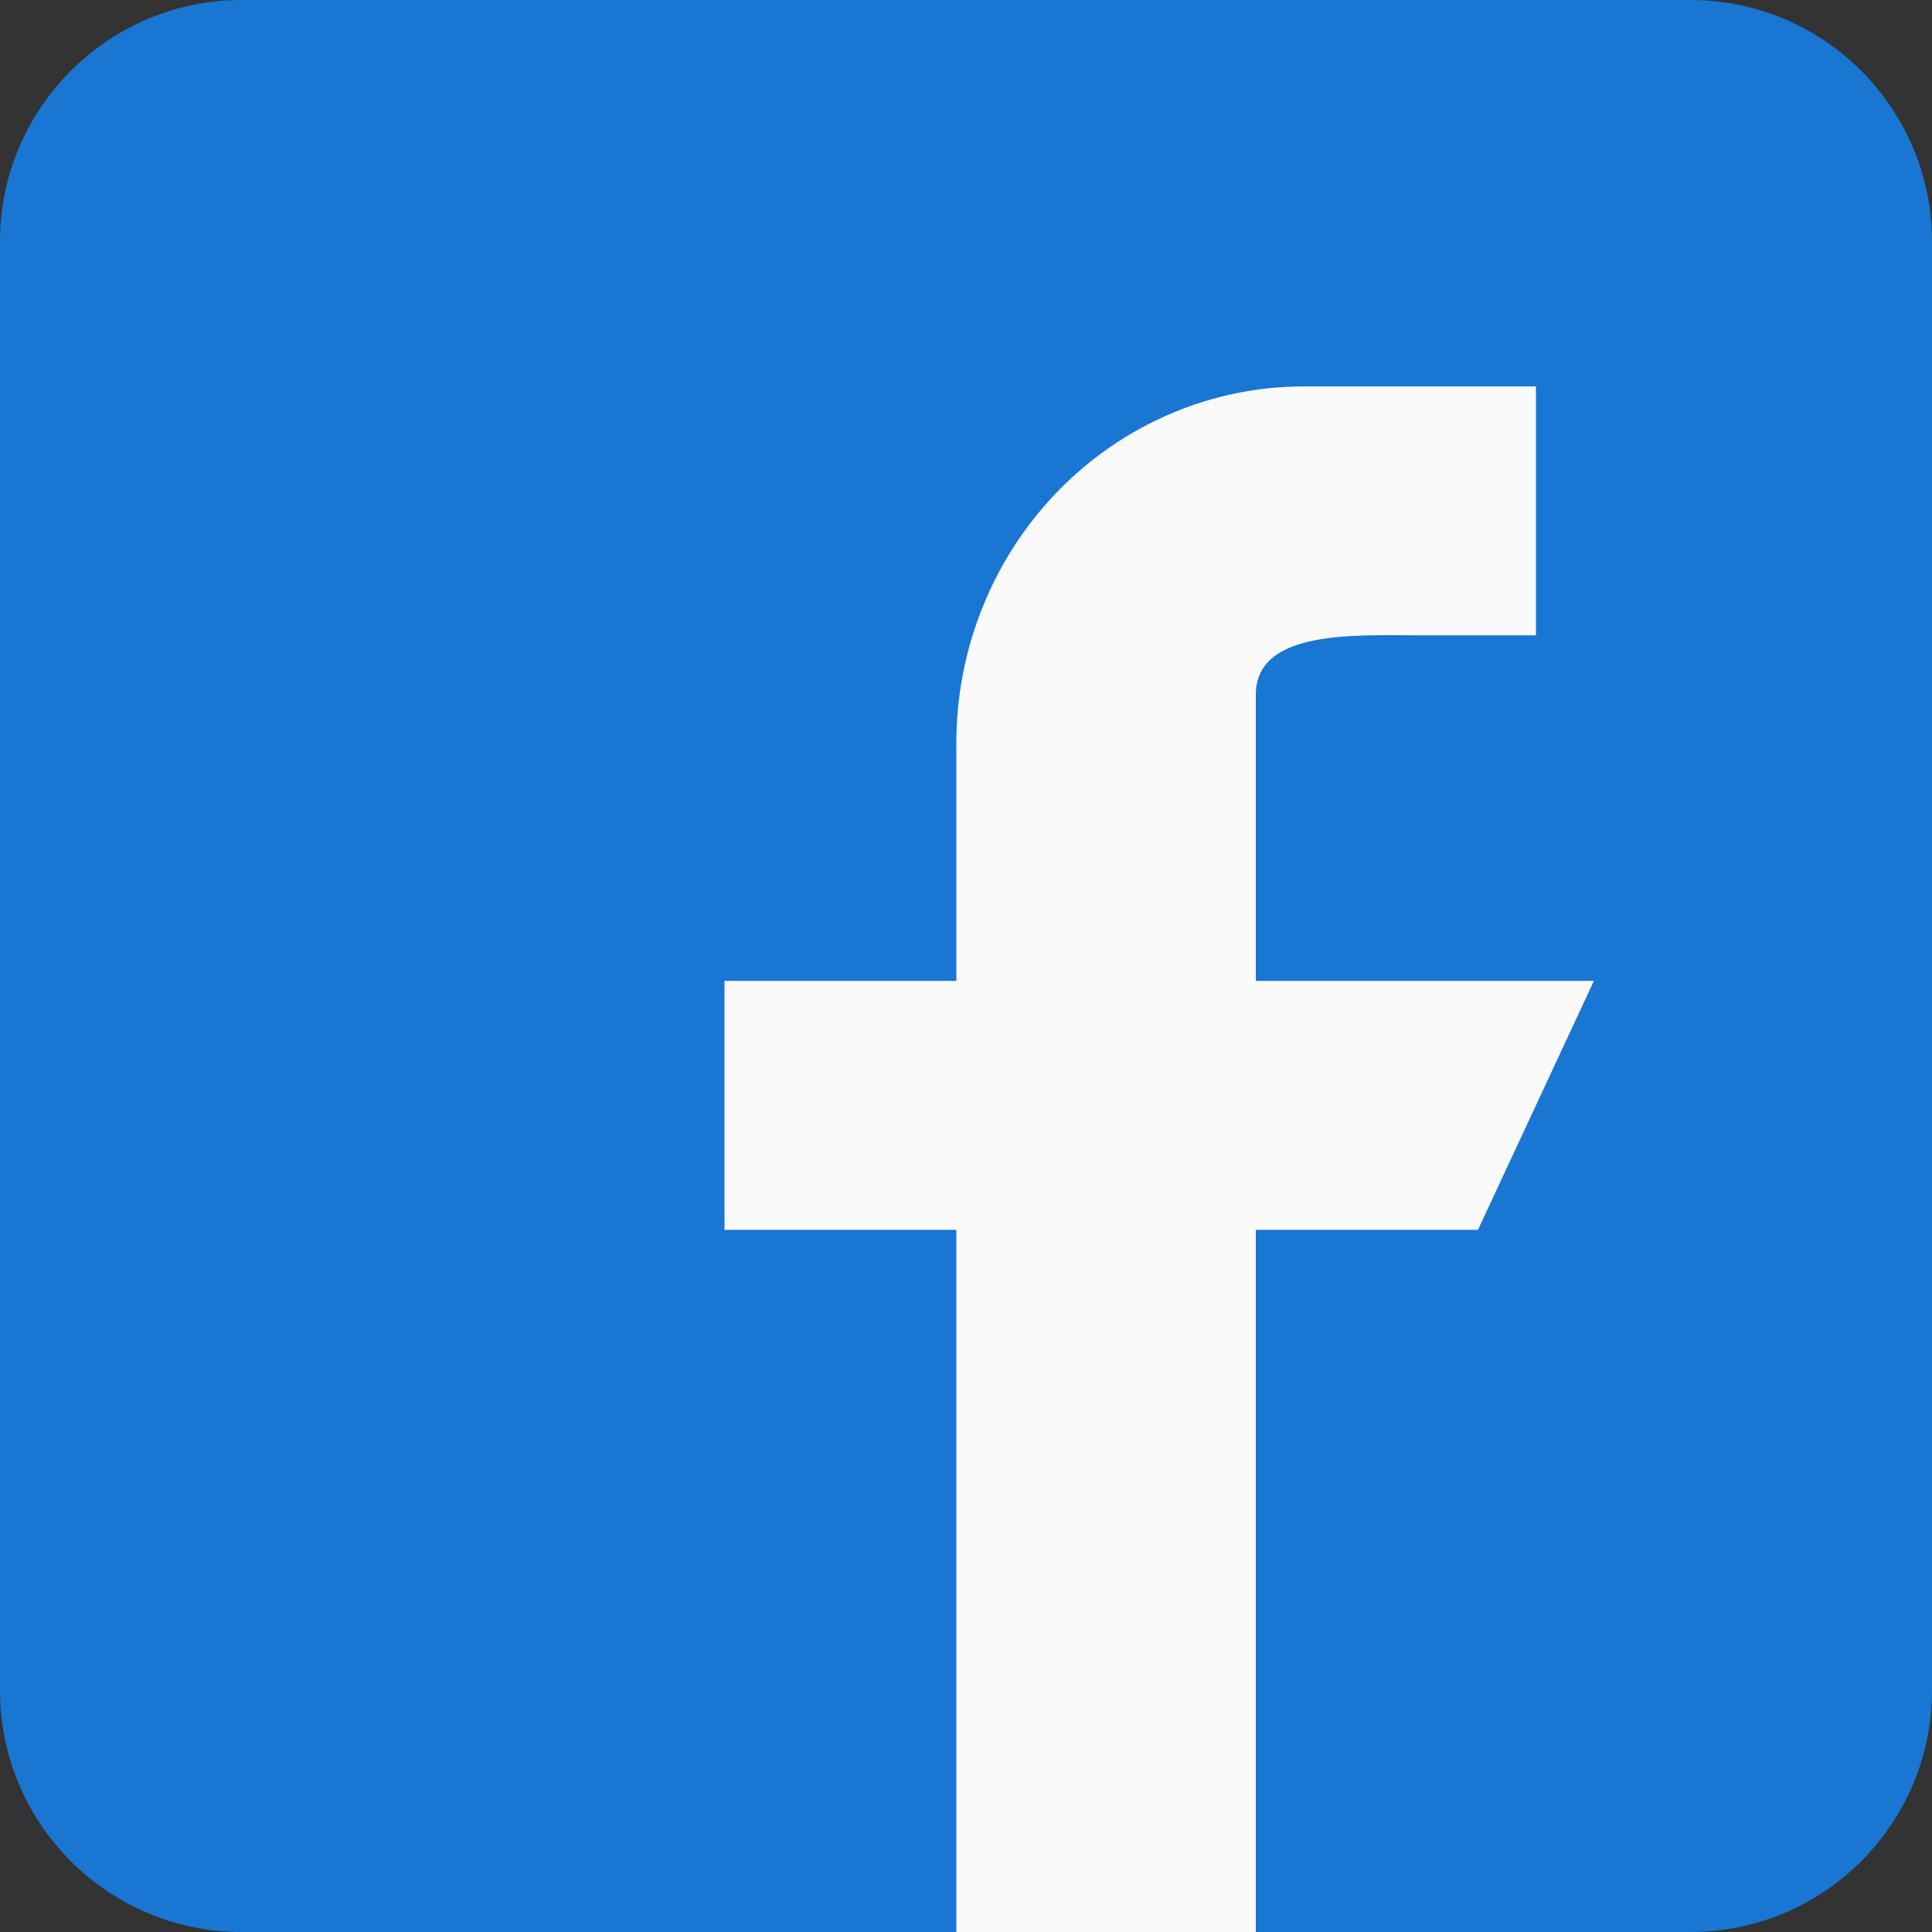 <svg width="40" height="40" viewBox="0 0 40 40" fill="none" xmlns="http://www.w3.org/2000/svg">
<rect x="0" y="0" width="40" height="40" fill="#333333" stroke="none"/>
<g clip-path="url(#clip0_2549_5136)">
<path d="M35 0H5C2.243 0 0 2.243 0 5V35C0 37.758 2.243 40 5 40H35C37.758 40 40 37.758 40 35V5C40 2.243 37.758 0 35 0Z" fill="#1976D2"/>
<path fill-rule="evenodd" clip-rule="evenodd" d="M33 20.308H26V14.385C26 13.026 28.075 13.154 29.4 13.154H31.8V8H27C25.09 8 23.259 8.778 21.909 10.163C20.559 11.548 19.8 13.426 19.8 15.385V20.308H15V25.462H19.8V40H26V33.231V25.462H30.6L33 20.308Z" fill="#FAFAFA"/>
</g>
<defs>
<clipPath id="clip0_2549_5136">
<rect width="40" height="40" fill="white"/>
</clipPath>
</defs>
</svg>
